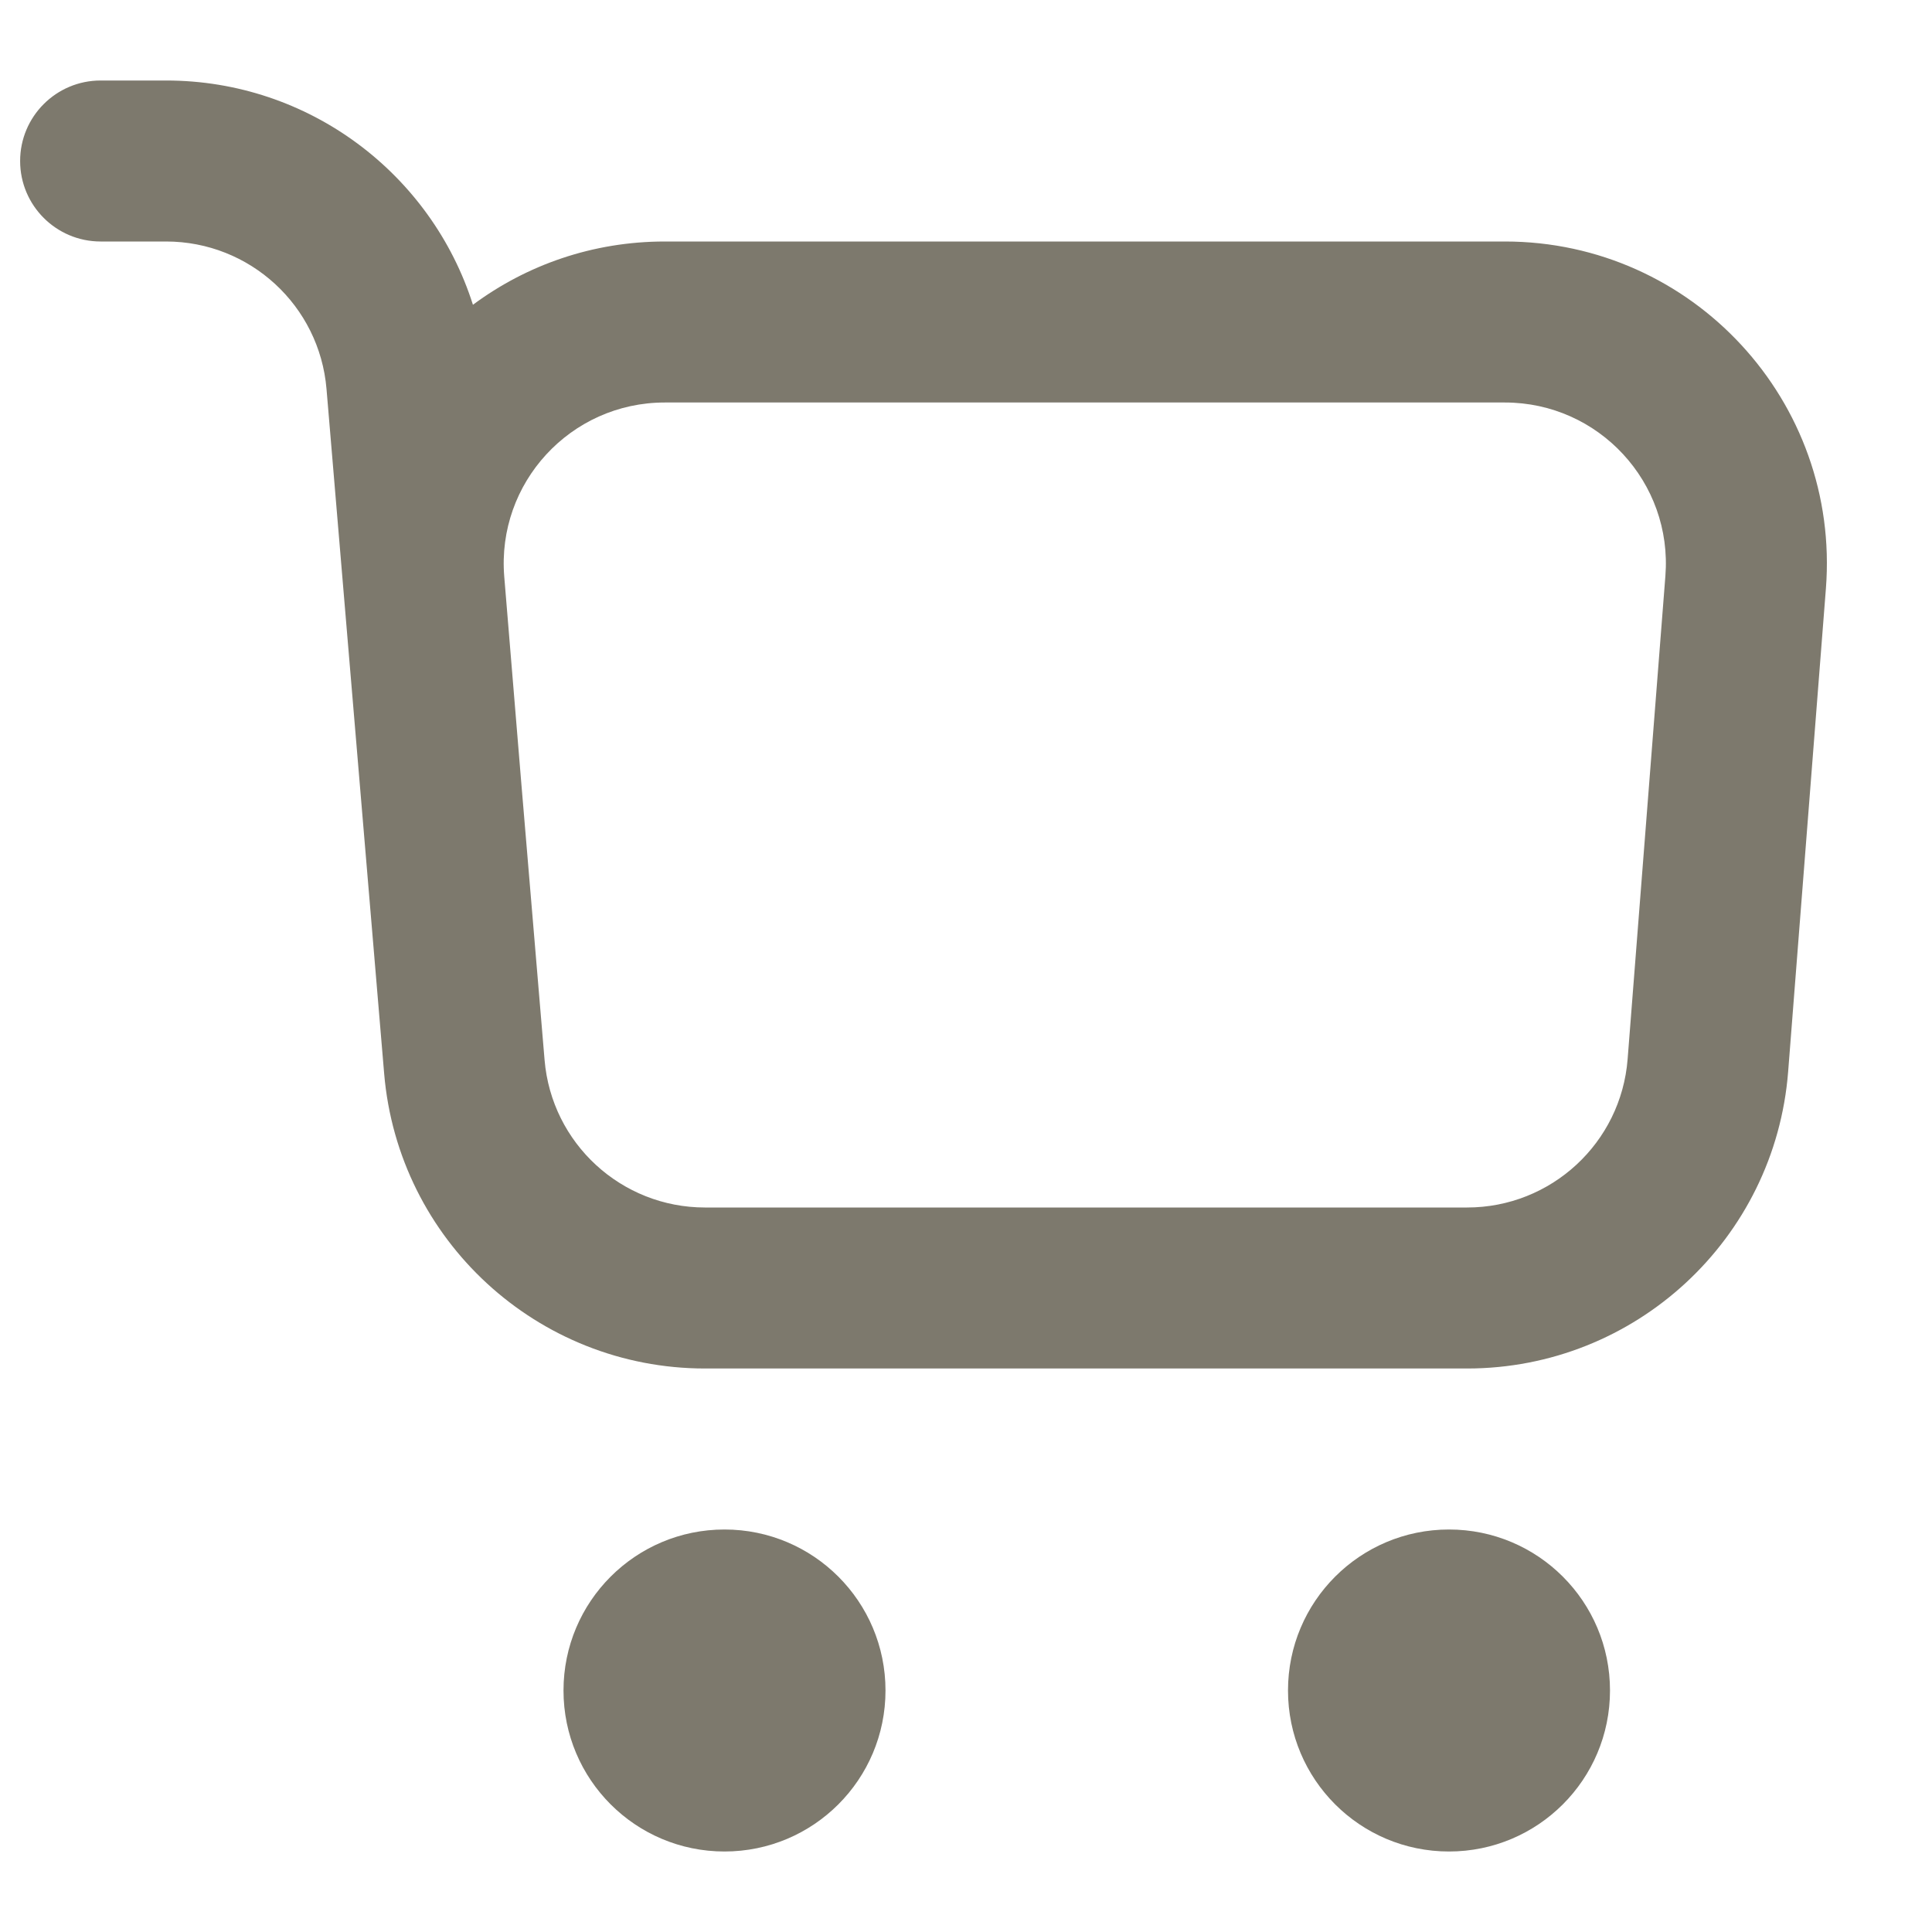 <svg width="24" height="24" viewBox="0 0 24 24" fill="none" xmlns="http://www.w3.org/2000/svg">
<g id="Icon" clip-path="url(#clip0_1_559)">
<g id="Icon_2">
<path fill-rule="evenodd" clip-rule="evenodd" d="M1.25 1C0.698 1 0.25 1.448 0.25 2C0.25 2.552 0.698 3 1.25 3H2.063C3.103 3 3.969 3.796 4.056 4.832L4.772 13.335C4.947 15.407 6.679 17 8.758 17H18.225C20.314 17 22.05 15.393 22.213 13.312L22.682 7.312C22.863 4.987 21.026 3 18.694 3H8.258C7.362 3 6.539 3.293 5.875 3.786C5.358 2.159 3.837 1 2.063 1H1.25ZM6.765 13.168L6.478 9.755L6.264 7.164C6.168 5.999 7.088 5 8.258 5H18.694C19.86 5 20.779 5.993 20.688 7.156L20.219 13.156C20.138 14.197 19.269 15 18.225 15H8.758C7.719 15 6.852 14.204 6.765 13.168Z" fill="#2E2814" fill-opacity="0.62"/>
<path d="M11 21C11 22.105 10.105 23 9 23C7.895 23 7 22.105 7 21C7 19.895 7.895 19 9 19C10.105 19 11 19.895 11 21Z" fill="#2E2814" fill-opacity="0.62"/>
<path d="M20 21C20 22.105 19.105 23 18 23C16.895 23 16 22.105 16 21C16 19.895 16.895 19 18 19C19.105 19 20 19.895 20 21Z" fill="#2E2814" fill-opacity="0.62"/>
</g>
</g>
<defs>
<clipPath id="clip0_1_559">
<rect width="24" height="24" fill="white"/>
</clipPath>
</defs>
</svg>

